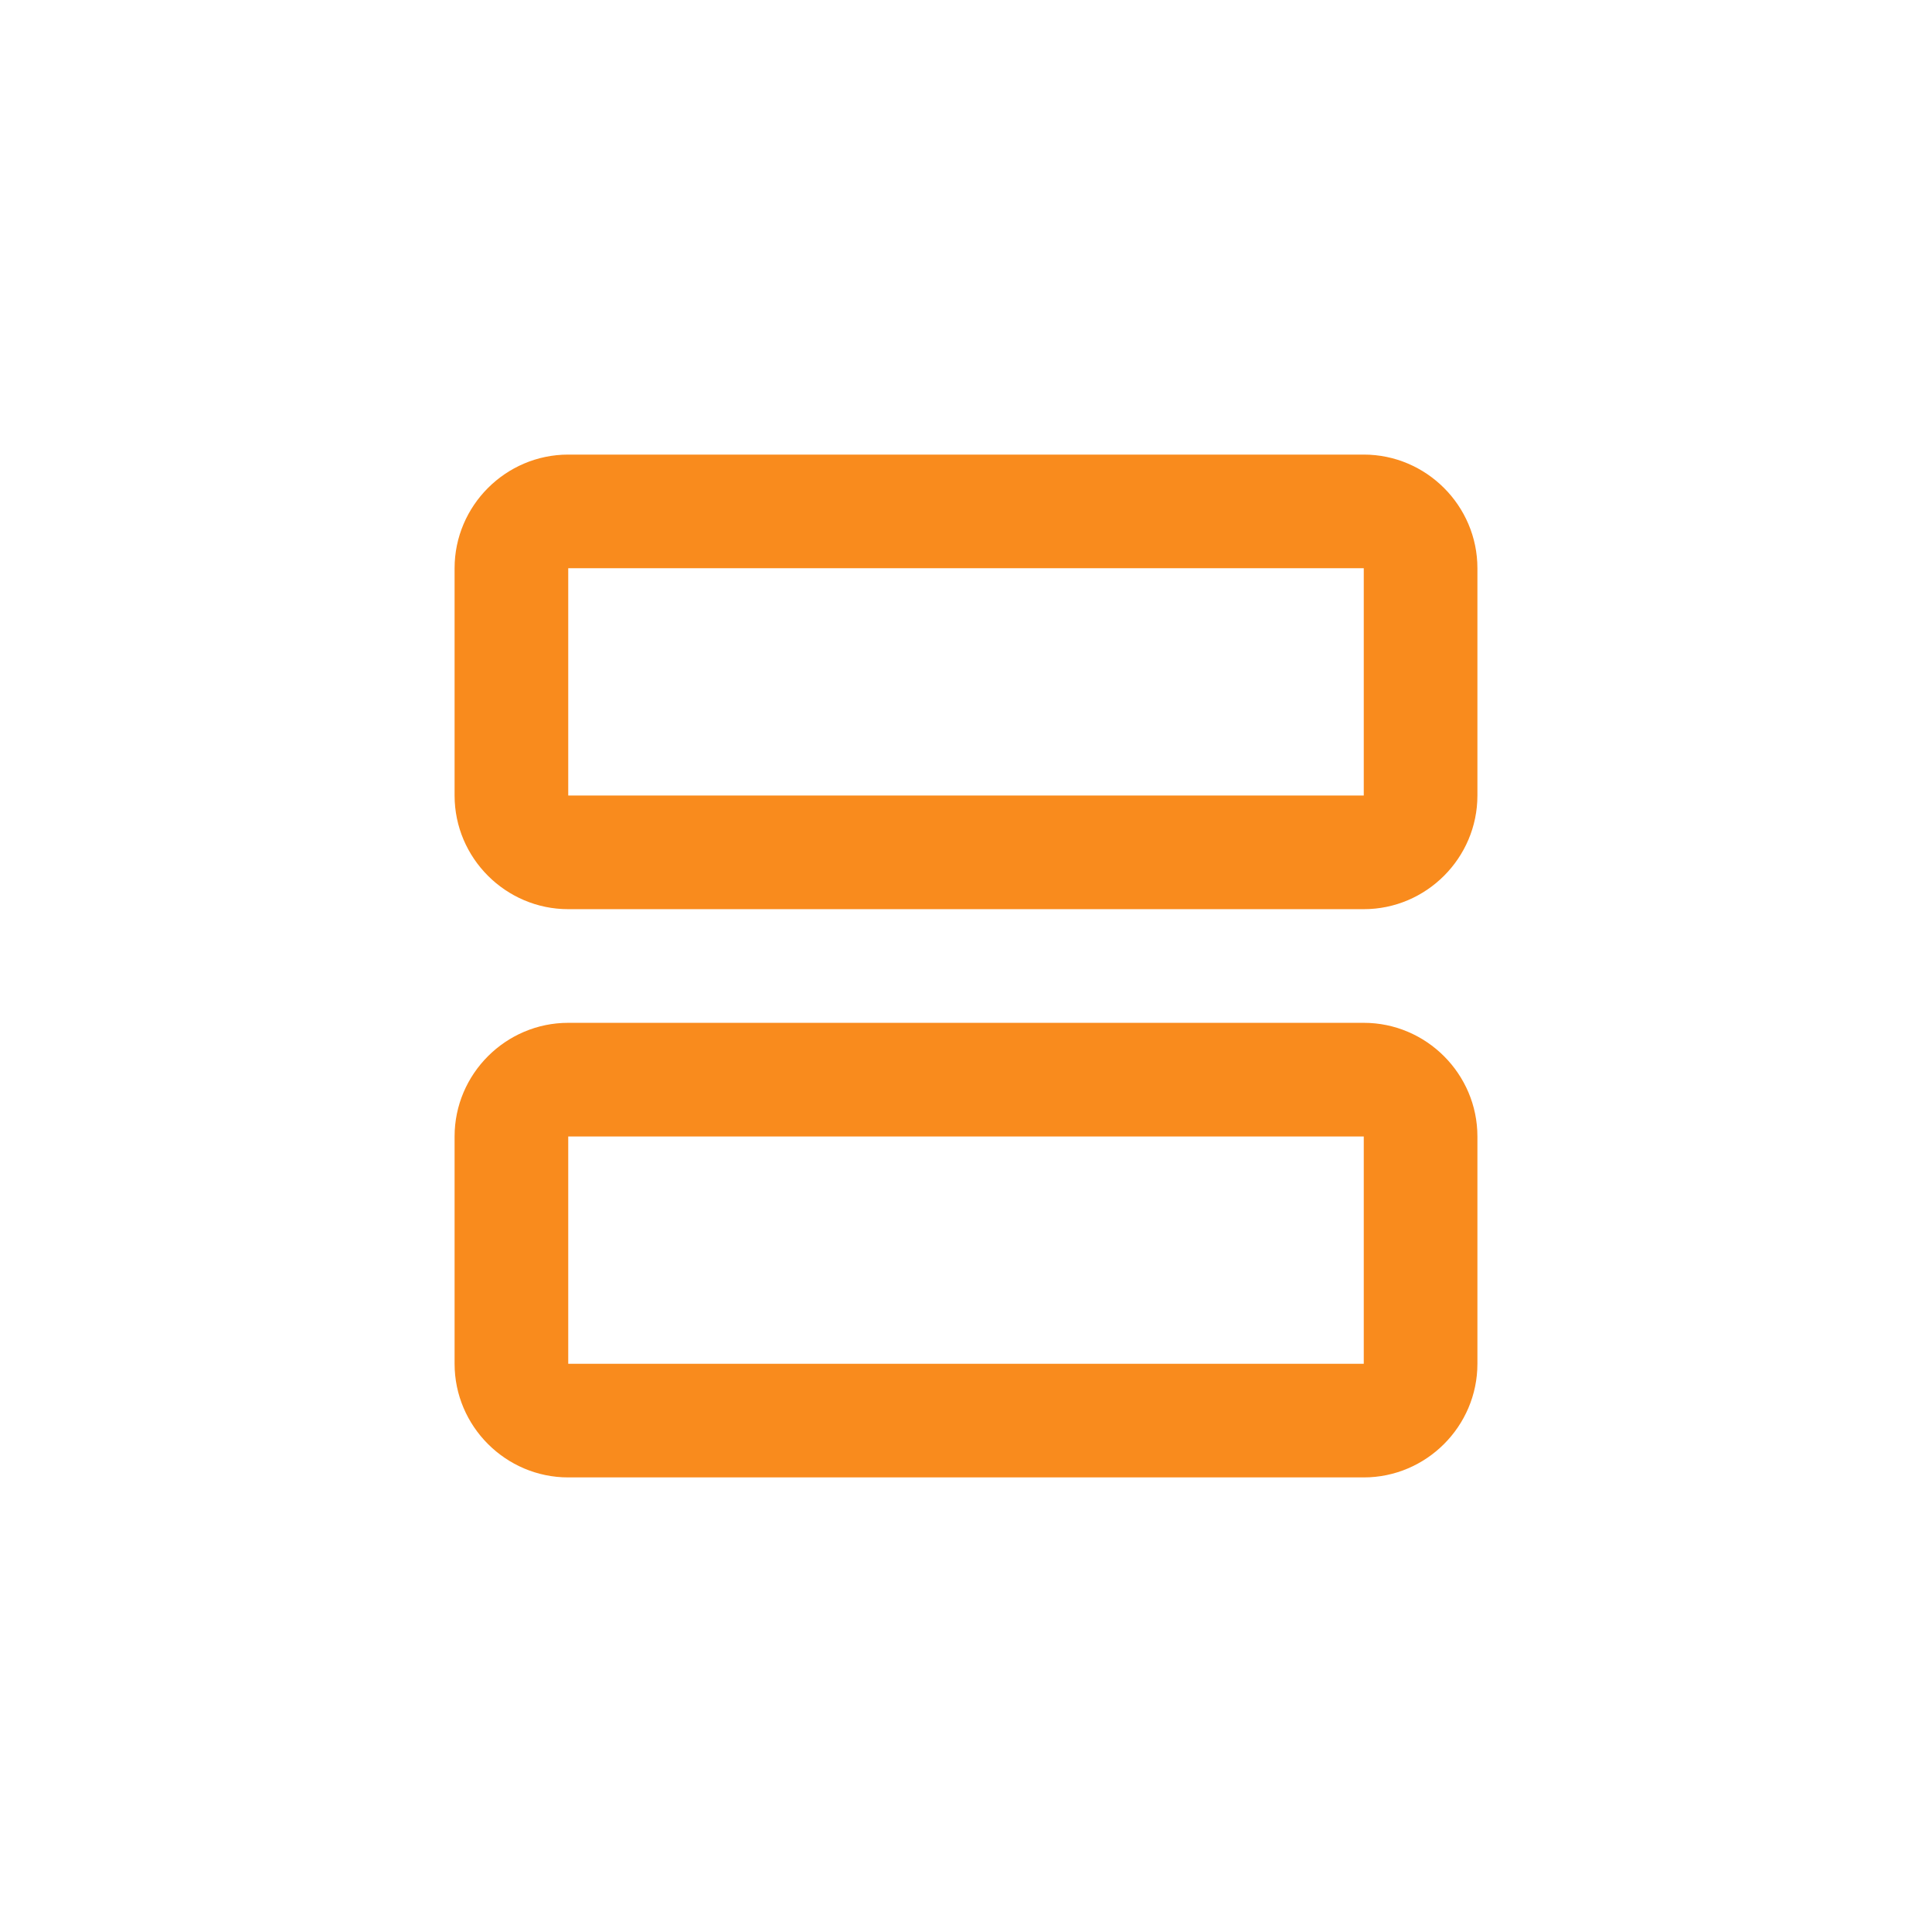 <svg width="34" height="34" viewBox="0 0 34 34" fill="none" xmlns="http://www.w3.org/2000/svg">
<g filter="url(#filter0_d_313_5306)">
<rect x="2" y="2" width="30" height="30" rx="2" fill="white" shape-rendering="crispEdges"/>
<g clip-path="url(#clip0_313_5306)">
<path d="M24 18H10C8.9 18 8 18.9 8 20V24C8 25.1 8.9 26 10 26H24C25.1 26 26 25.1 26 24V20C26 18.9 25.1 18 24 18ZM24 24H10V20H24V24Z" fill="#F98B1D"/>
<path d="M24 8H10C8.9 8 8 8.9 8 10V14C8 15.1 8.9 16 10 16H24C25.1 16 26 15.1 26 14V10C26 8.9 25.1 8 24 8ZM24 14H10V10H24V14Z" fill="#F98B1D"/>
</g>
</g>
<defs>
<filter id="filter0_d_313_5306" x="0" y="0" width="34" height="34" filterUnits="userSpaceOnUse" color-interpolation-filters="sRGB">
<feFlood flood-opacity="0" result="BackgroundImageFix"/>
<feColorMatrix in="SourceAlpha" type="matrix" values="0 0 0 0 0 0 0 0 0 0 0 0 0 0 0 0 0 0 127 0" result="hardAlpha"/>
<feOffset/>
<feGaussianBlur stdDeviation="1"/>
<feComposite in2="hardAlpha" operator="out"/>
<feColorMatrix type="matrix" values="0 0 0 0 0 0 0 0 0 0 0 0 0 0 0 0 0 0 0.1 0"/>
<feBlend mode="normal" in2="BackgroundImageFix" result="effect1_dropShadow_313_5306"/>
<feBlend mode="normal" in="SourceGraphic" in2="effect1_dropShadow_313_5306" result="shape"/>
</filter>
<clipPath id="clip0_313_5306">
<rect width="24" height="24" fill="white" transform="translate(5 5)"/>
</clipPath>
</defs>
</svg>
